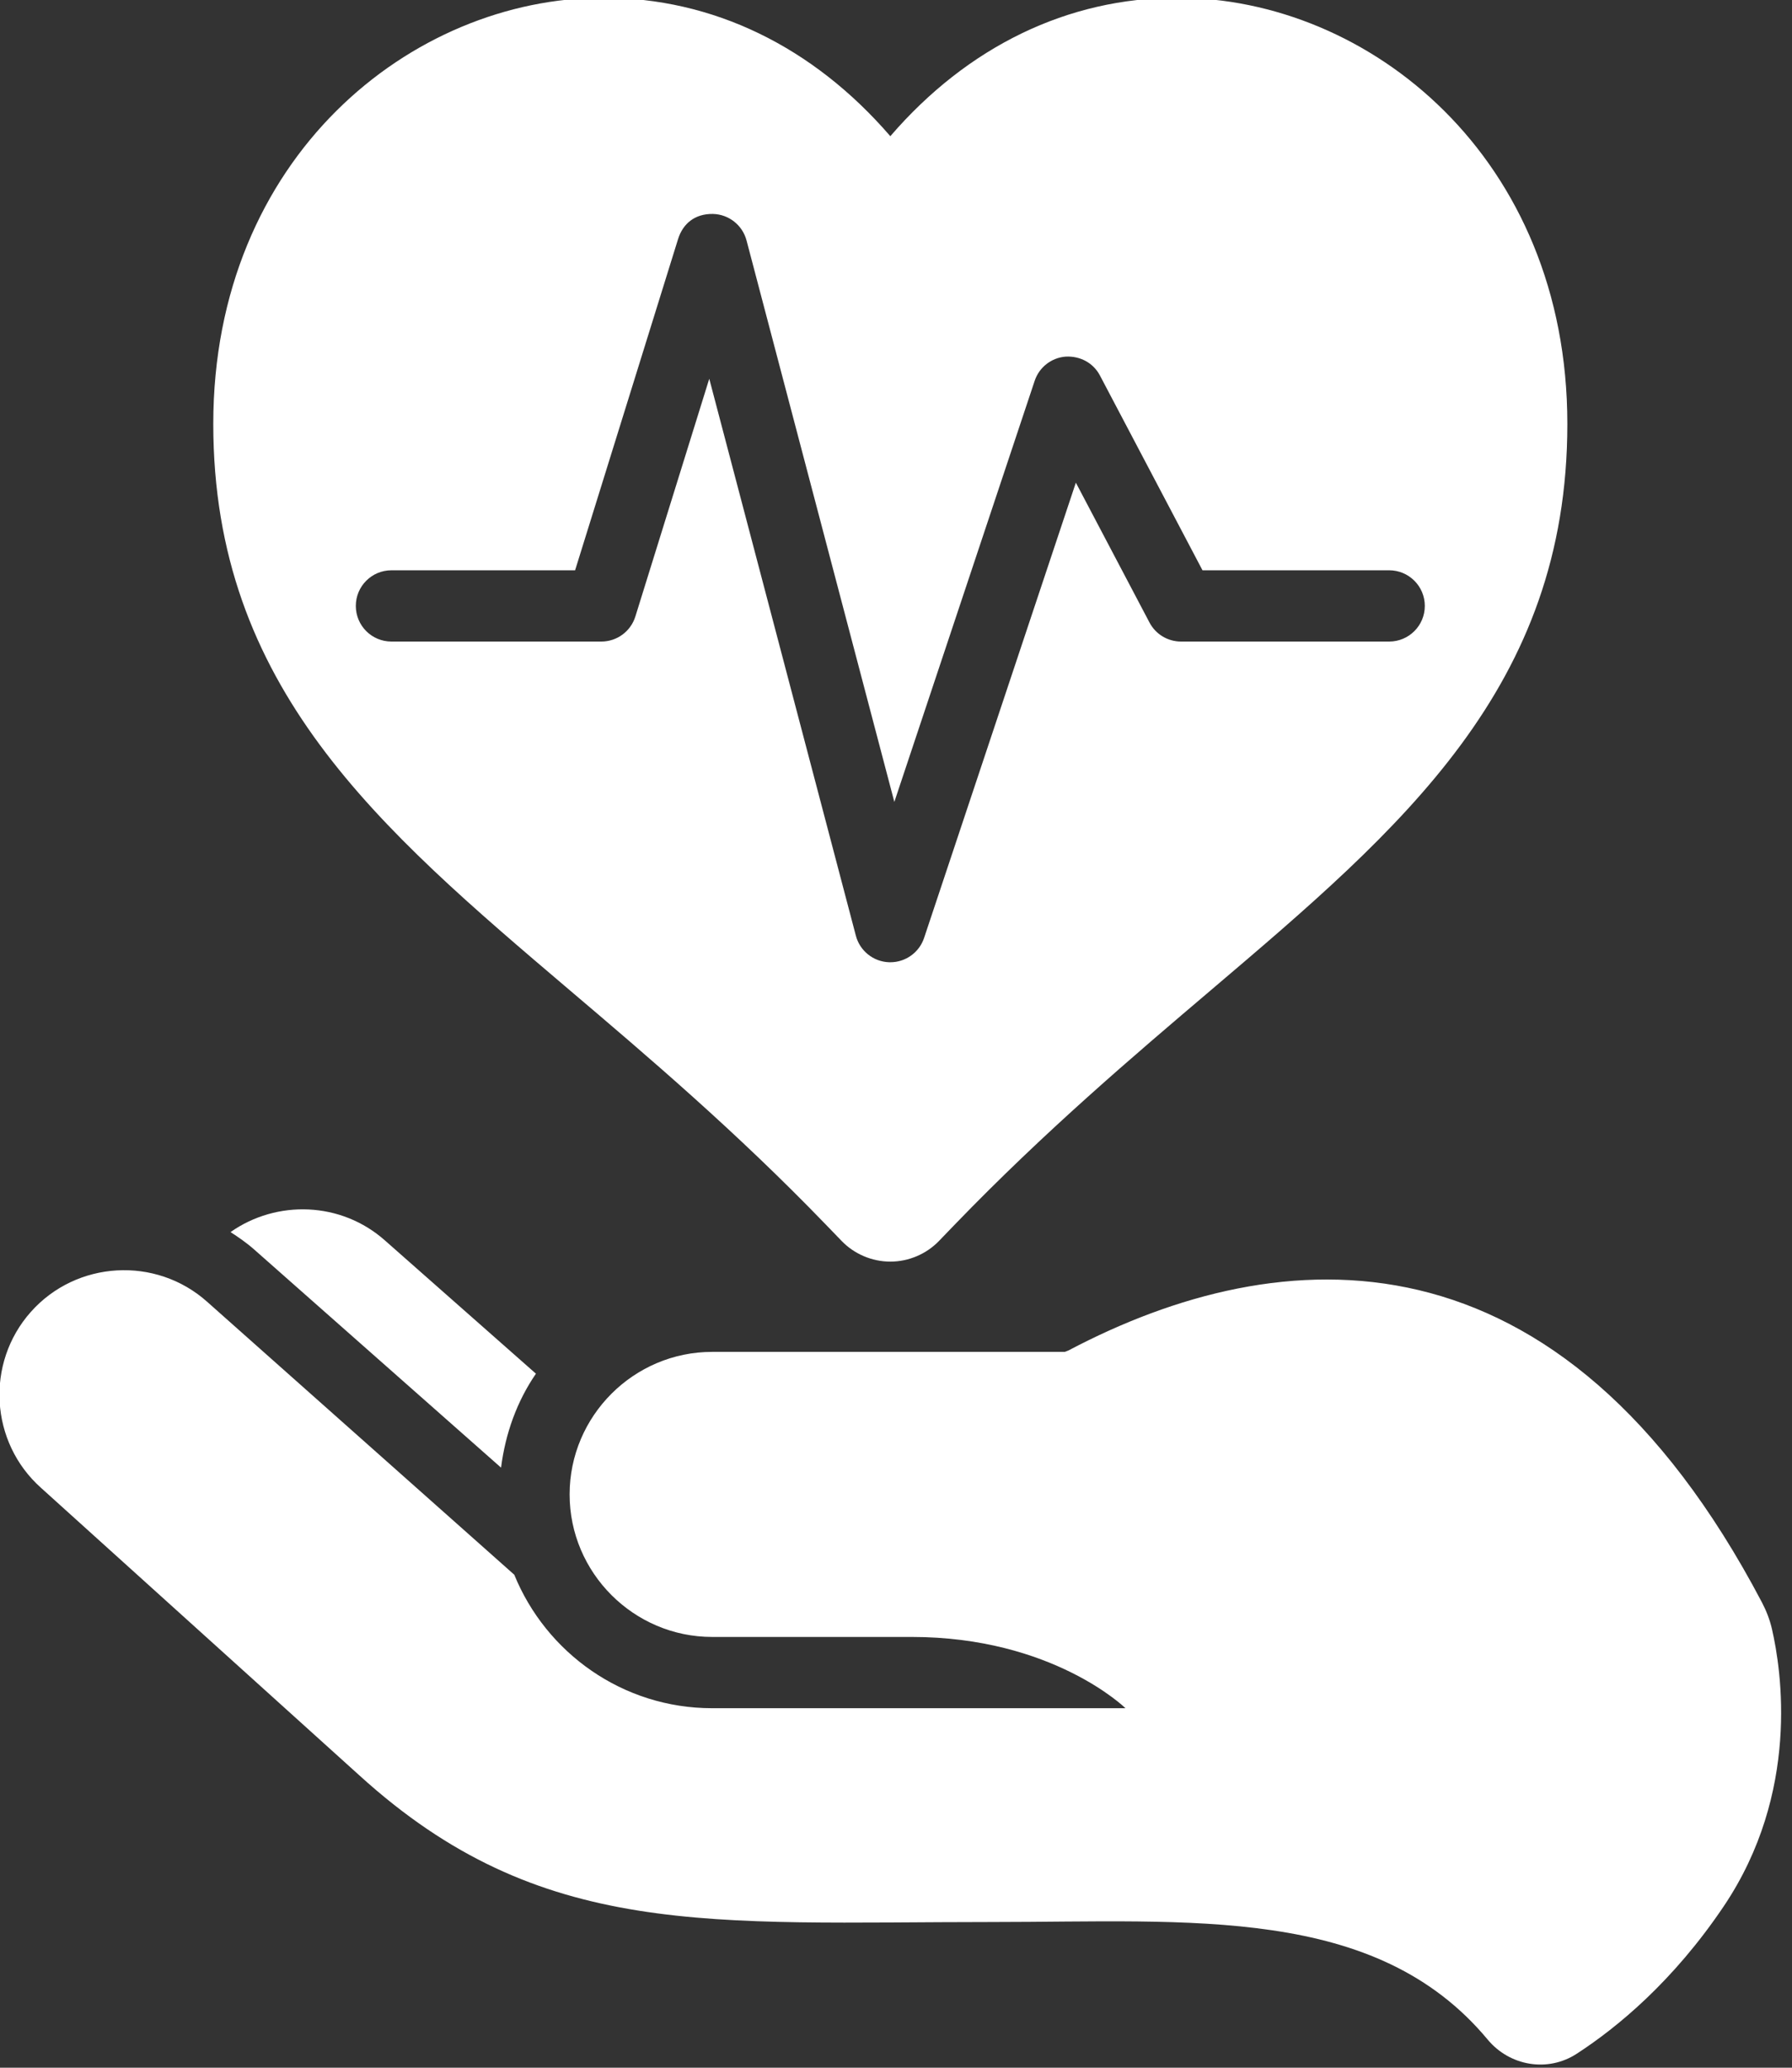 <?xml version="1.0" encoding="UTF-8" standalone="no"?>
<!DOCTYPE svg PUBLIC "-//W3C//DTD SVG 1.1//EN" "http://www.w3.org/Graphics/SVG/1.1/DTD/svg11.dtd">
<svg width="100%" height="100%" viewBox="0 0 52 60" version="1.1" xmlns="http://www.w3.org/2000/svg" xmlns:xlink="http://www.w3.org/1999/xlink" xml:space="preserve" xmlns:serif="http://www.serif.com/" style="fill-rule:evenodd;clip-rule:evenodd;stroke-linejoin:round;stroke-miterlimit:2;">
    <rect x="0" y="0" width="52" height="60" fill="#333333" stroke="none"/>
    <g transform="matrix(1,0,0,1,-827.138,-1054.04)">
        <g transform="matrix(1,0,0,1,108,-740)">
            <g id="iStock-1300460479" transform="matrix(1.034,0,0,1.034,687.069,1650.25)">
                <path d="M71,156.066C71,155.514 70.552,155.066 70,155.066L64.761,155.066L61.884,149.602C61.698,149.246 61.327,149.047 60.918,149.07C60.519,149.102 60.177,149.369 60.051,149.75L56.113,161.566L51.966,145.813C51.853,145.381 51.467,145.076 51.022,145.066C50.51,145.057 50.177,145.344 50.044,145.77L47.154,155.066L42,155.066C41.447,155.066 41,155.514 41,156.066C41,156.619 41.447,157.066 42,157.066L47.89,157.066C48.328,157.066 48.715,156.781 48.845,156.363L50.919,149.691L55.033,165.32C55.145,165.748 55.525,166.051 55.967,166.066L56,166.066C56.429,166.066 56.812,165.791 56.948,165.383L61.207,152.607L63.273,156.531C63.446,156.861 63.787,157.066 64.158,157.066L70,157.066C70.552,157.066 71,156.619 71,156.066ZM75,150.959C75,158.347 70.368,162.284 65.003,166.844C62.817,168.702 60.339,170.807 57.821,173.415L57.366,173.887C57.013,174.254 56.514,174.467 56,174.467C55.485,174.467 54.986,174.254 54.631,173.884L54.179,173.416C51.663,170.81 49.189,168.707 47.005,166.852C41.636,162.288 37,158.347 37,150.959C37,143.474 42.565,139 47.945,139C51.019,139 53.827,140.366 56,142.884C58.172,140.366 60.981,139 64.054,139C69.434,139 75,143.474 75,150.959ZM46.055,177.612L41.822,173.877C40.589,172.779 38.782,172.726 37.484,173.638C37.715,173.788 37.943,173.945 38.152,174.131L45.076,180.249C45.198,179.282 45.527,178.38 46.055,177.612ZM79.388,192.56C77.969,194.667 76.403,195.957 75.263,196.697C74.451,197.225 73.384,197.044 72.765,196.3C69.62,192.521 64.442,193 58.844,193C50.94,193 46.192,193.512 41.101,188.886L32.168,180.818C30.73,179.539 30.601,177.315 31.881,175.877C33.161,174.438 35.384,174.31 36.822,175.589L45.447,183.254C46.341,185.447 48.489,187 51,187L62.6,187C62.6,187 60.558,185 56.6,185L51,185C48.799,185 47,183.2 47,181C47,178.8 48.799,177 51,177L60.898,177L61,176.96C66.94,173.824 74.78,173.222 80.463,184.034C80.586,184.27 80.681,184.515 80.741,184.773C81.01,185.938 81.536,189.368 79.388,192.56Z" style="fill:white;fill-rule:nonzero;"/>
            </g>
        </g>
    </g>
</svg>
